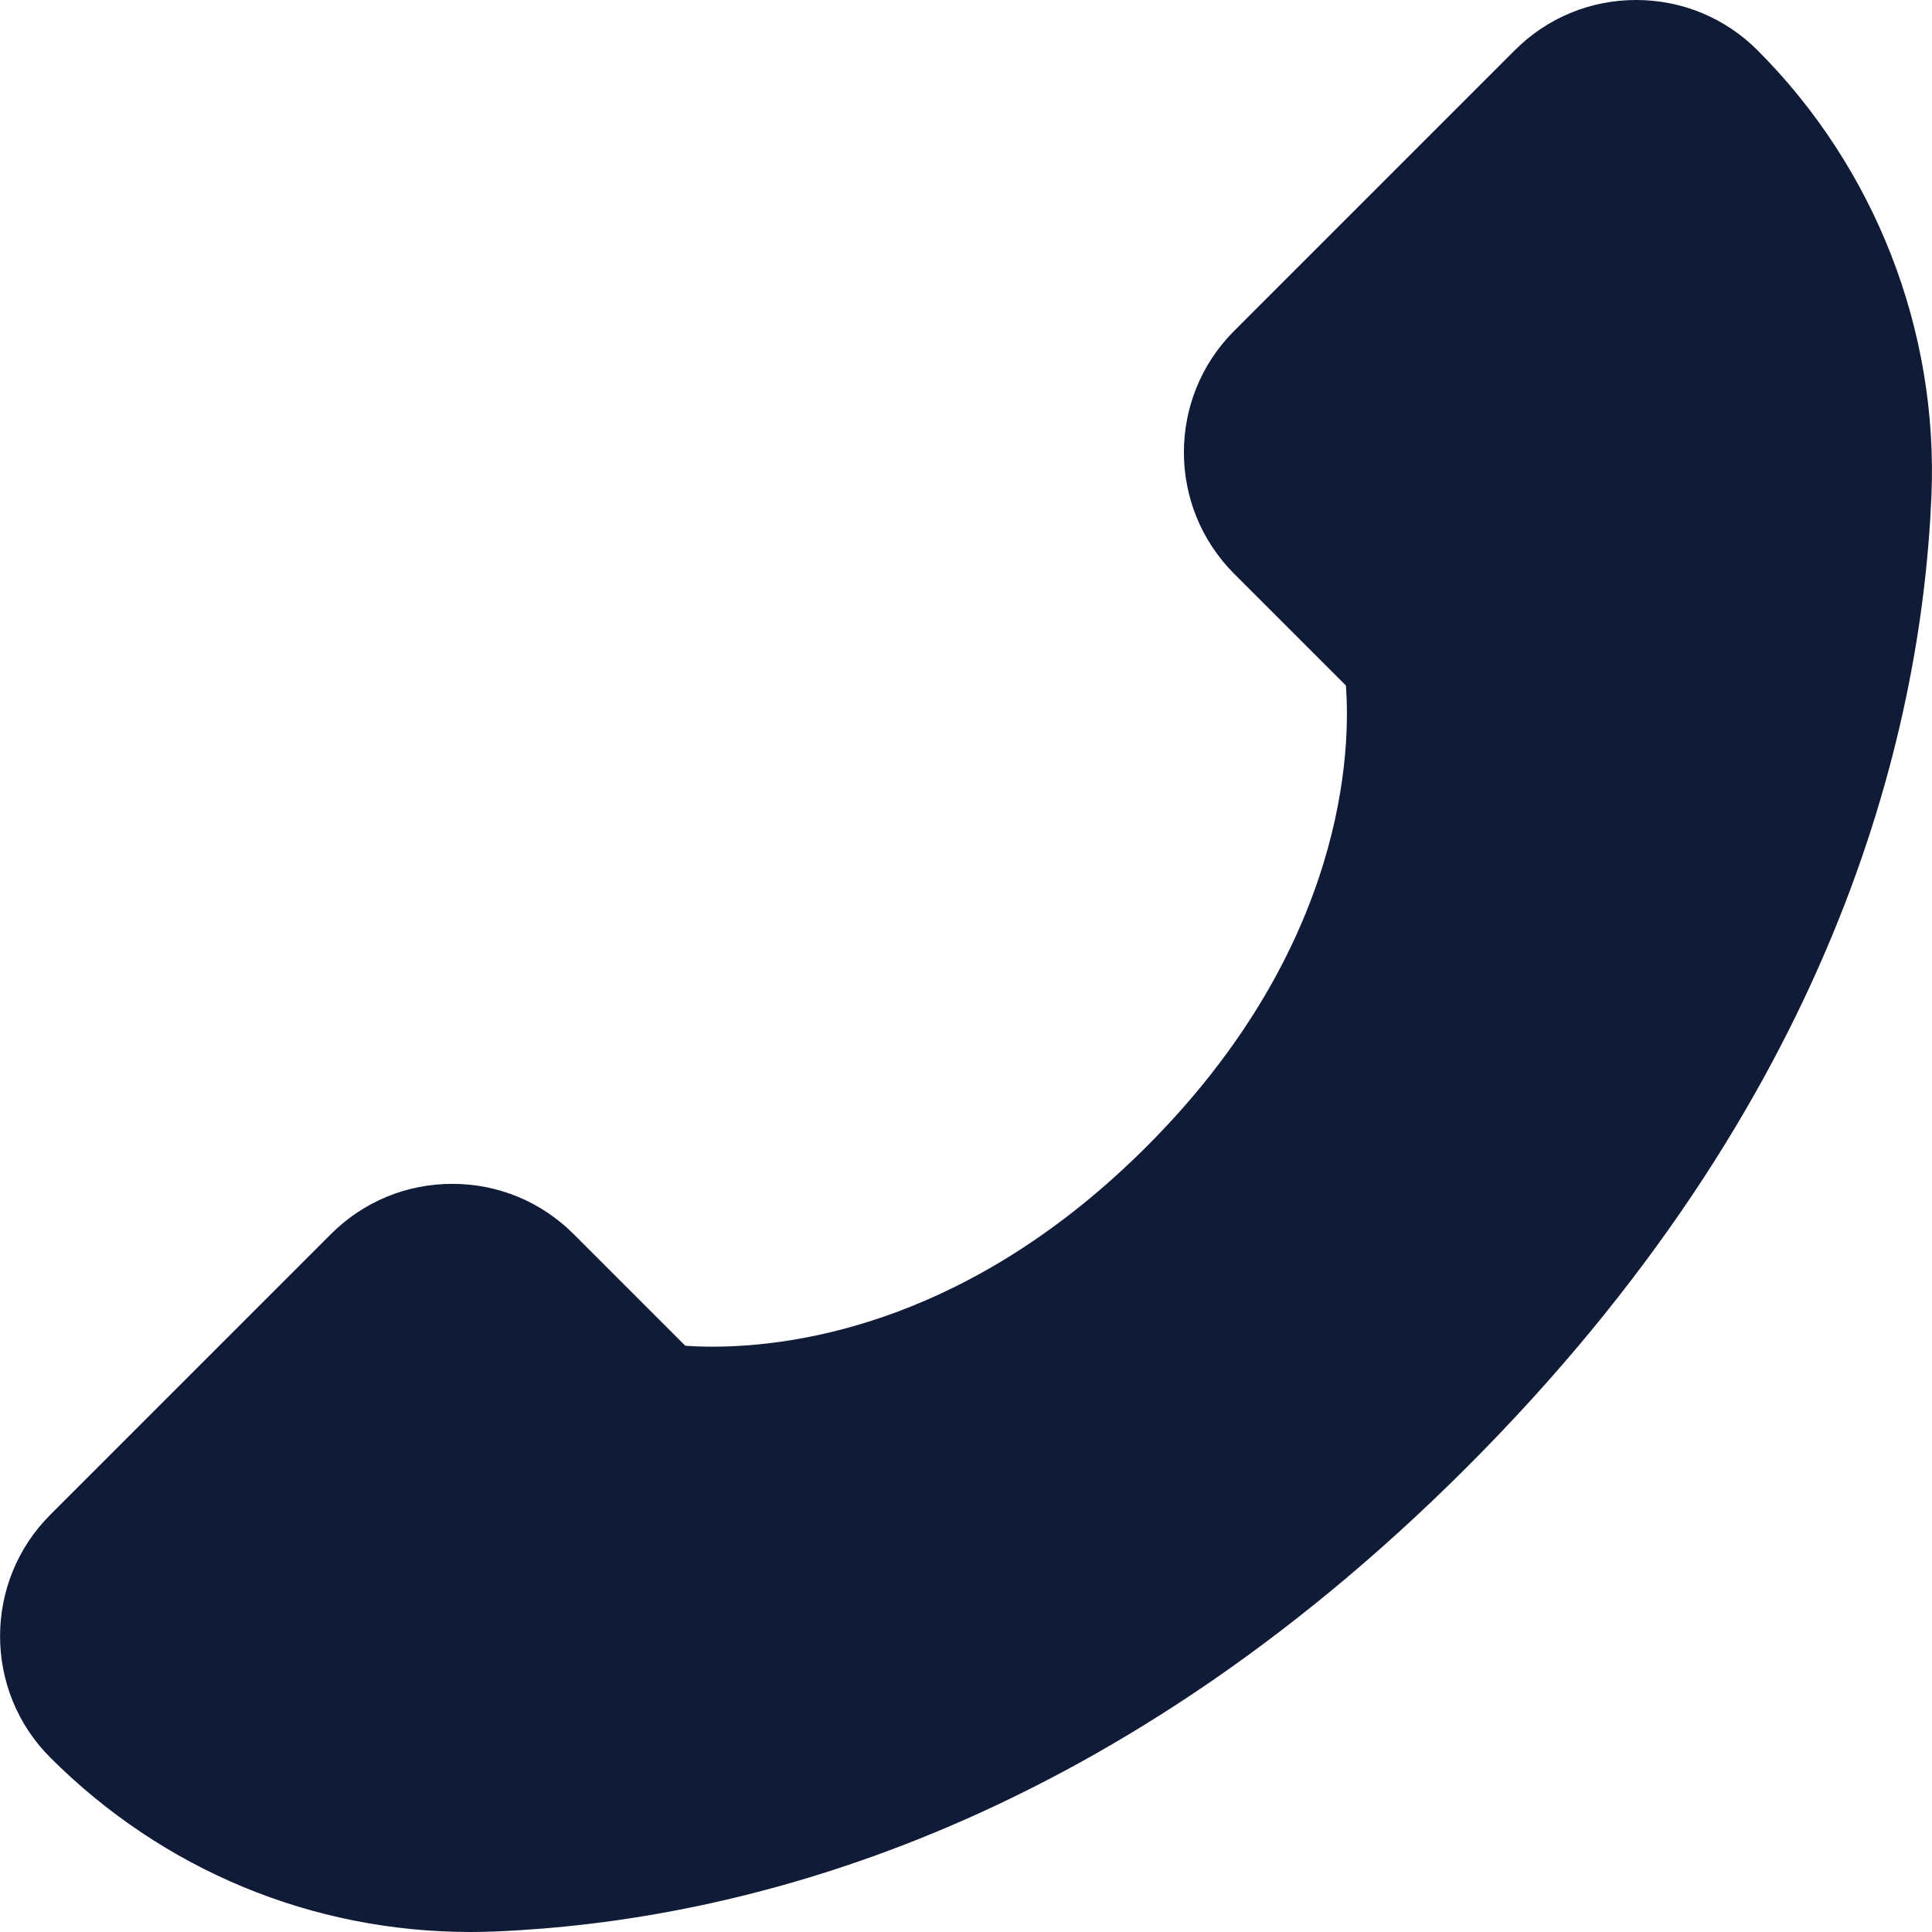 <?xml version="1.0" encoding="iso-8859-1"?>
<!-- Generator: Adobe Illustrator 17.1.0, SVG Export Plug-In . SVG Version: 6.00 Build 0)  -->
<!DOCTYPE svg PUBLIC "-//W3C//DTD SVG 1.1//EN" "http://www.w3.org/Graphics/SVG/1.1/DTD/svg11.dtd">
<svg version="1.1" id="Capa_1" xmlns="http://www.w3.org/2000/svg" xmlns:xlink="http://www.w3.org/1999/xlink" x="0px" y="0px"
	 viewBox="0 0 202.541 202.541" style="enable-background:new 0 0 202.541 202.541;" xml:space="preserve" fill='#0F1B37'>
<path d="M202.482,51.982c-1.07,25.305-10.387,63.51-48.689,101.813c-38.304,38.303-76.508,47.619-101.813,48.69
	c-0.877,0.037-1.751,0.056-2.625,0.056c-0.001,0-0.002,0-0.003,0c-16.634,0-32.289-6.496-44.083-18.289
	c-7.017-7.017-7.017-18.434,0-25.451l29.421-29.421c3.399-3.399,7.918-5.271,12.726-5.271c4.807,0,9.326,1.872,12.725,5.271
	l11.699,11.699c0.764,0.055,1.727,0.099,2.859,0.099c9.159,0,27.25-2.726,45.5-20.976c21.063-21.063,21.394-41.879,20.896-48.34
	l-11.718-11.718c-7.017-7.017-7.017-18.434-0.001-25.45l29.422-29.422C162.196,1.872,166.715,0,171.523,0s9.326,1.872,12.726,5.271
	C196.569,17.593,203.216,34.619,202.482,51.982z"/>
<g>
</g>
<g>
</g>
<g>
</g>
<g>
</g>
<g>
</g>
<g>
</g>
<g>
</g>
<g>
</g>
<g>
</g>
<g>
</g>
<g>
</g>
<g>
</g>
<g>
</g>
<g>
</g>
<g>
</g>
</svg>
